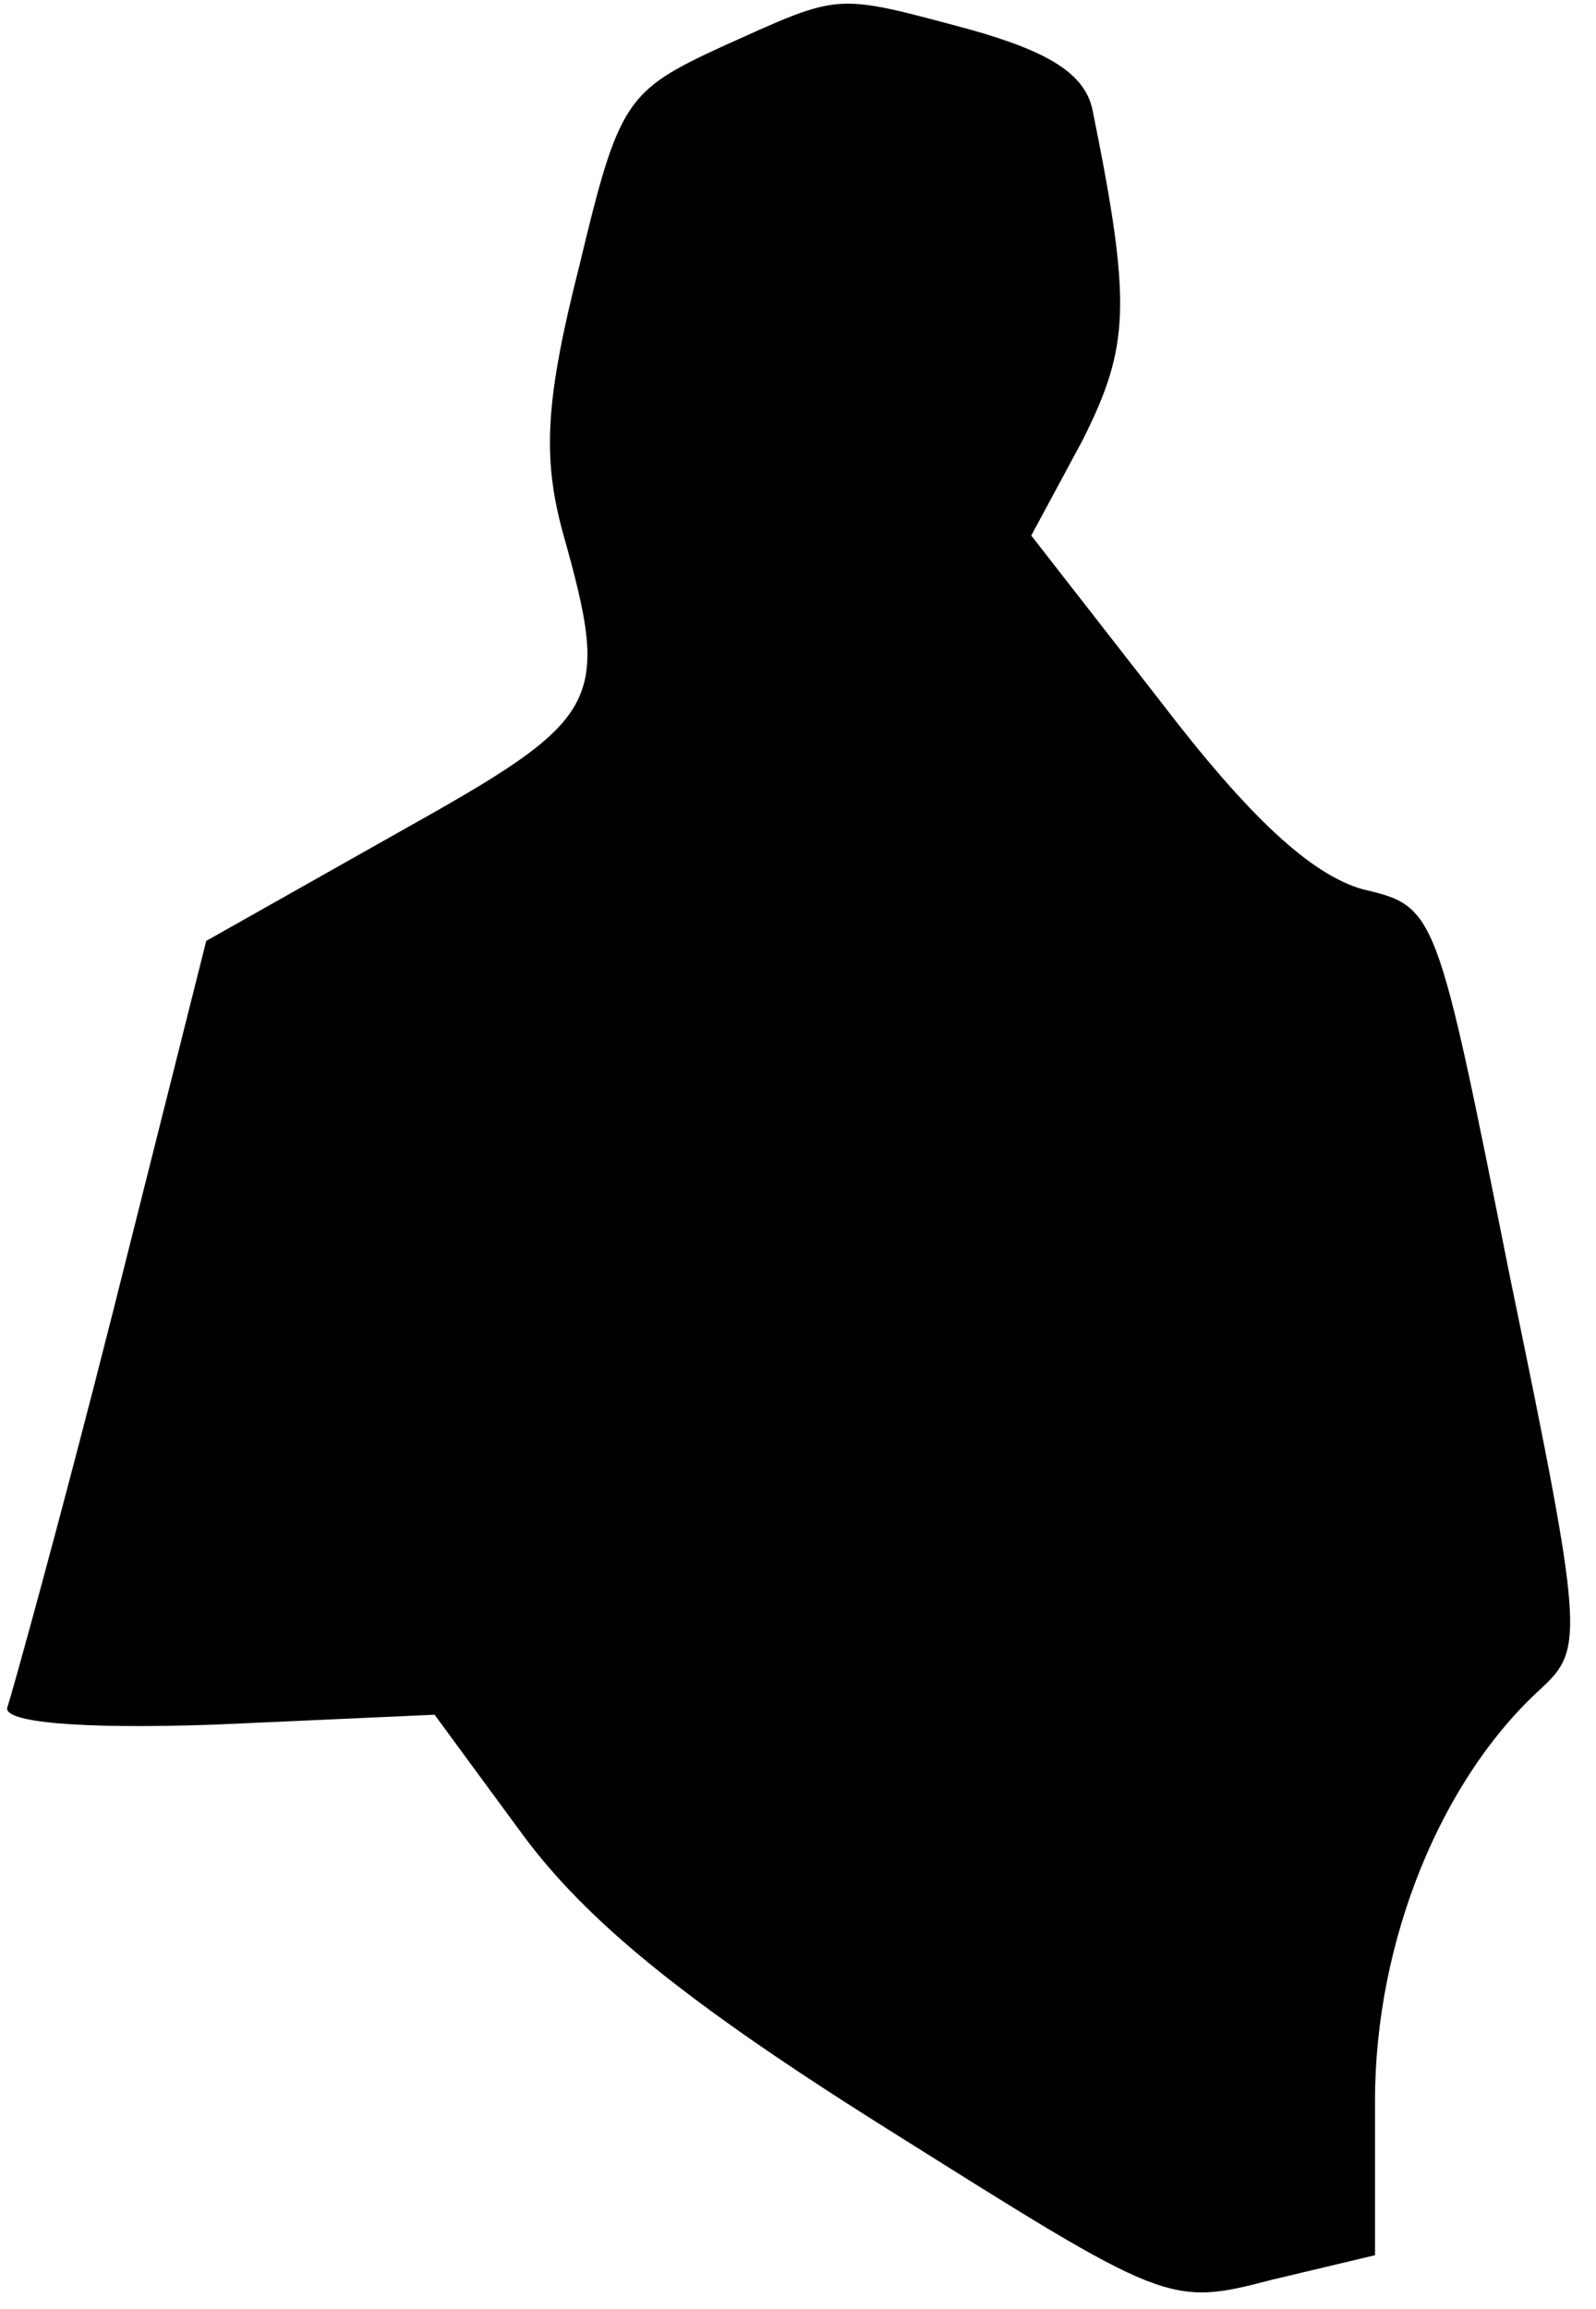 <?xml version="1.0" standalone="no"?>
<!DOCTYPE svg PUBLIC "-//W3C//DTD SVG 20010904//EN"
 "http://www.w3.org/TR/2001/REC-SVG-20010904/DTD/svg10.dtd">
<svg version="1.0" xmlns="http://www.w3.org/2000/svg"
 width="65pt" height="94pt" viewBox="0 0 65 94"
 preserveAspectRatio="xMidYMid meet">
<g transform="translate(0,94) scale(0.1,-0.1)"
fill="#000000" stroke="none">
<path fill="#000000" stroke="none" d="M294 921 c-39 -18 -42 -22 -58 -89 -14
-55 -15 -78 -7 -108 20 -71 17 -76 -67 -123 l-78 -44 -38 -151 c-21 -83 -41
-155 -43 -161 -2 -6 29 -9 85 -7 l89 4 36 -49 c26 -35 66 -68 149 -120 113
-71 114 -72 156 -61 l42 10 0 63 c0 65 27 131 68 168 17 16 17 22 -13 167 -30
150 -30 151 -60 158 -21 6 -46 29 -82 76 l-53 68 21 39 c19 38 20 55 4 134 -3
15 -18 24 -50 33 -56 15 -52 15 -101 -7z"/>
</g>
</svg>

